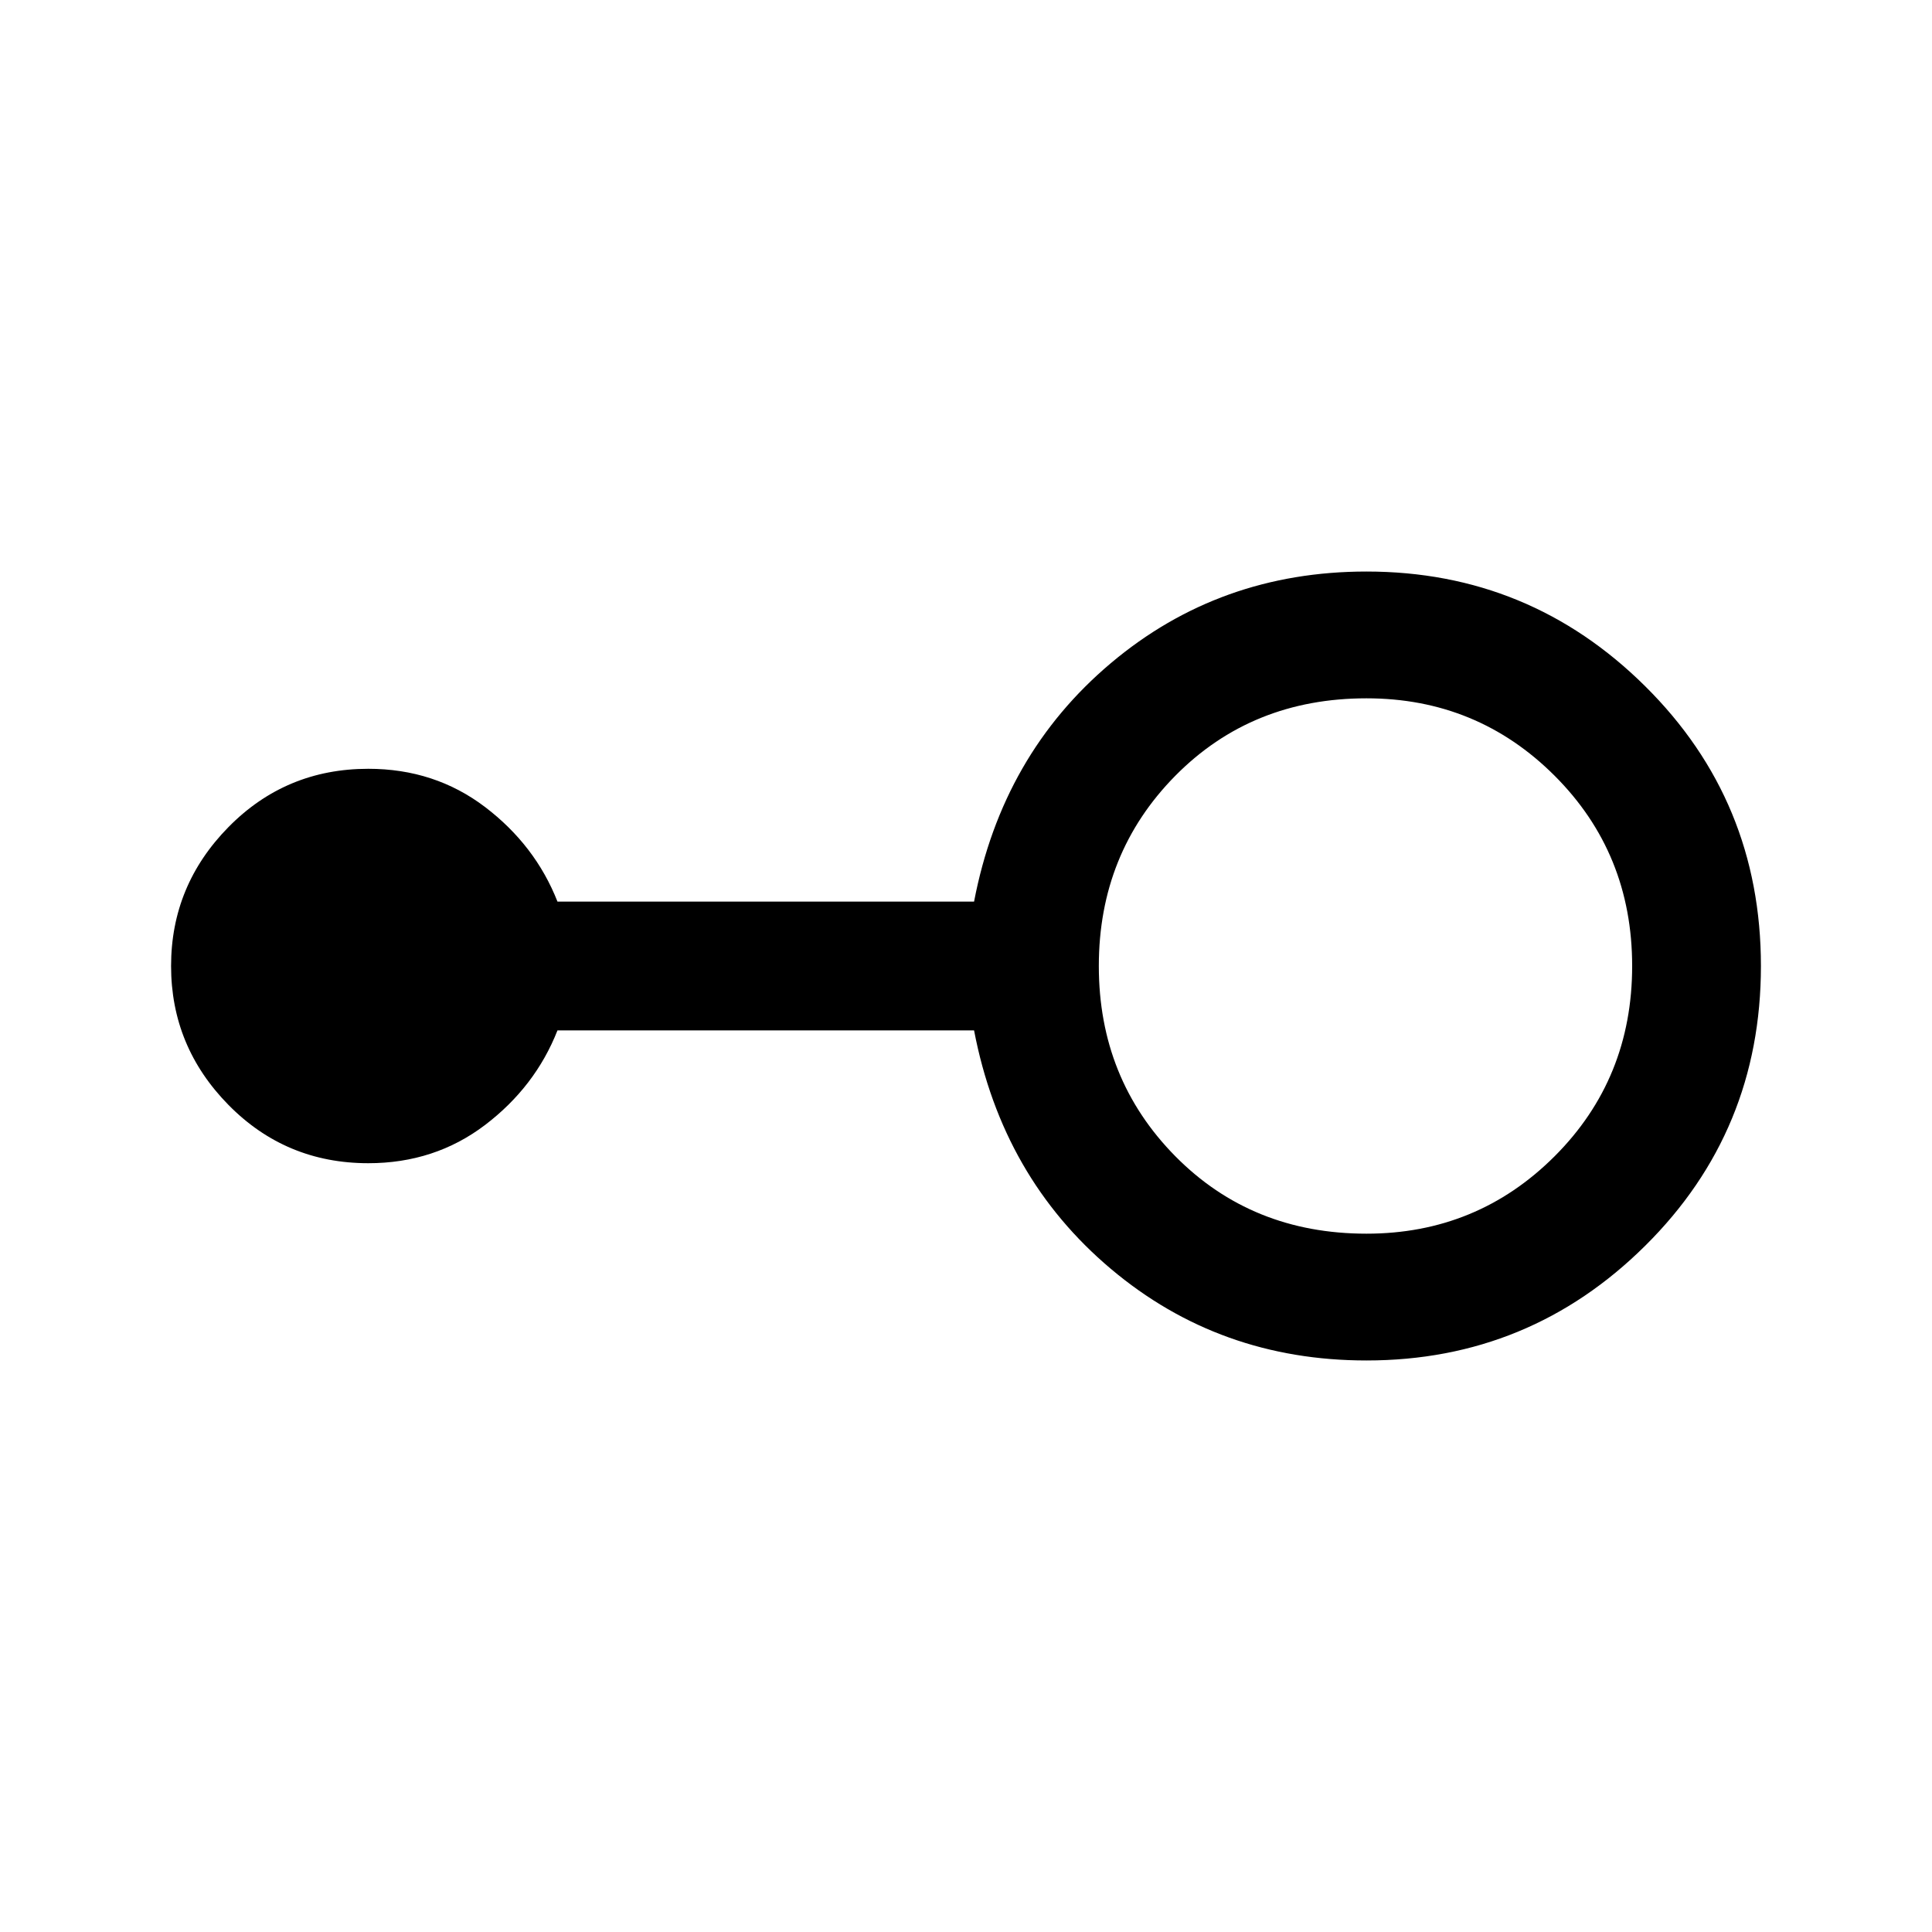 <svg xmlns="http://www.w3.org/2000/svg" height="40" width="40"><path d="M28.292 28.167Q25.25 28.167 23 26.271Q20.75 24.375 20.167 21.333H11.542Q11.083 22.5 10.042 23.292Q9 24.083 7.625 24.083Q5.917 24.083 4.729 22.875Q3.542 21.667 3.542 20Q3.542 18.333 4.729 17.125Q5.917 15.917 7.625 15.917Q9 15.917 10.042 16.708Q11.083 17.5 11.542 18.667H20.167Q20.75 15.625 23 13.729Q25.25 11.833 28.292 11.833Q31.667 11.833 34.062 14.208Q36.458 16.583 36.458 20Q36.458 23.417 34.062 25.792Q31.667 28.167 28.292 28.167ZM28.292 25.542Q30.583 25.542 32.188 23.938Q33.792 22.333 33.792 20Q33.792 17.667 32.188 16.062Q30.583 14.458 28.292 14.458Q25.917 14.458 24.333 16.062Q22.75 17.667 22.75 20Q22.75 22.333 24.333 23.938Q25.917 25.542 28.292 25.542Z"/></svg>
